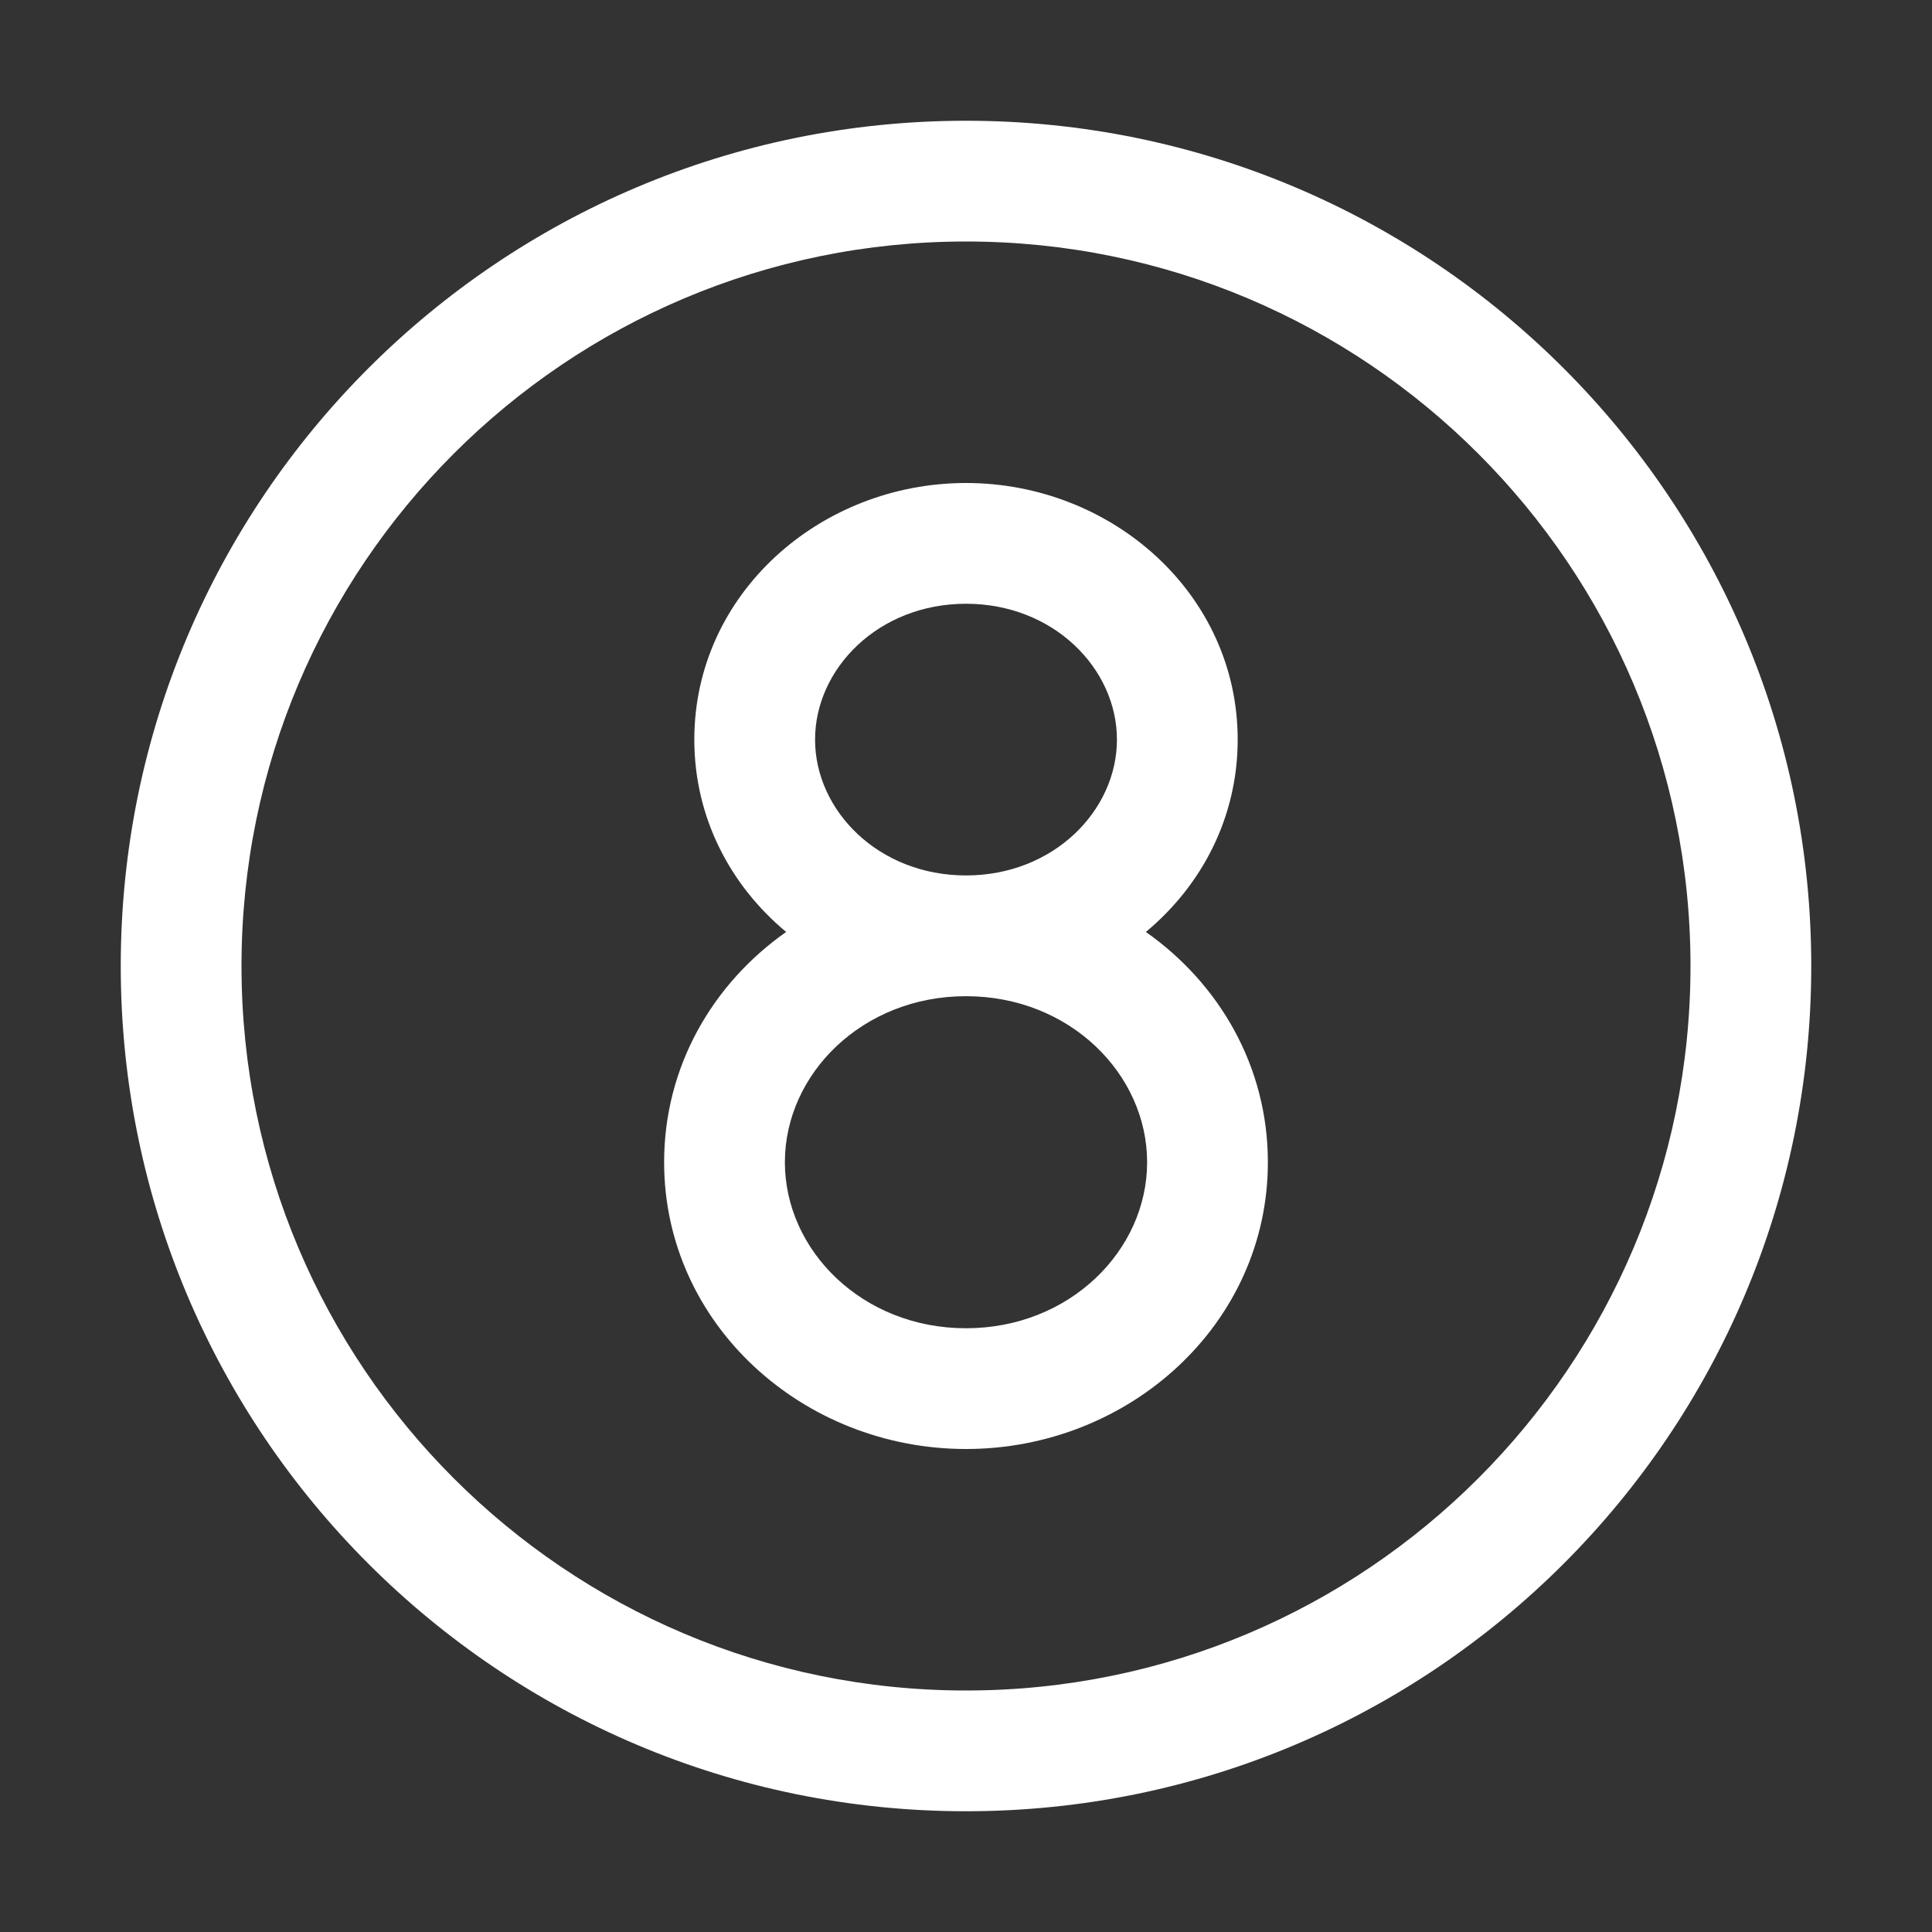 <svg width="32" height="32" viewBox="0 0 32 32" fill="none" xmlns="http://www.w3.org/2000/svg">
<rect x="0" y="0" width="32" height="32" fill="#333333" stroke="none"/>
<path d="M16 4C9.373 4 4 9.373 4 16C4 22.627 9.373 28 16 28C22.627 28 28 22.627 28 16C28 9.373 22.627 4 16 4ZM2 16C2 8.268 8.268 2 16 2C23.732 2 30 8.268 30 16C30 23.732 23.732 30 16 30C8.268 30 2 23.732 2 16ZM16 10C17.452 10 18.5 11.076 18.5 12.25C18.5 13.424 17.452 14.5 16 14.5C14.548 14.5 13.5 13.424 13.5 12.25C13.5 11.076 14.548 10 16 10ZM18.979 15.436C19.903 14.668 20.5 13.542 20.5 12.25C20.5 9.834 18.414 8 16 8C13.586 8 11.5 9.834 11.5 12.25C11.5 13.542 12.097 14.668 13.021 15.436C11.805 16.291 11 17.663 11 19.25C11 21.933 13.3 24 16 24C18.7 24 21 21.933 21 19.25C21 17.663 20.195 16.291 18.979 15.436ZM16 16.5C17.719 16.5 19 17.791 19 19.25C19 20.709 17.719 22 16 22C14.281 22 13 20.709 13 19.25C13 17.791 14.281 16.5 16 16.5Z" fill="#ffffff"/>
</svg>

